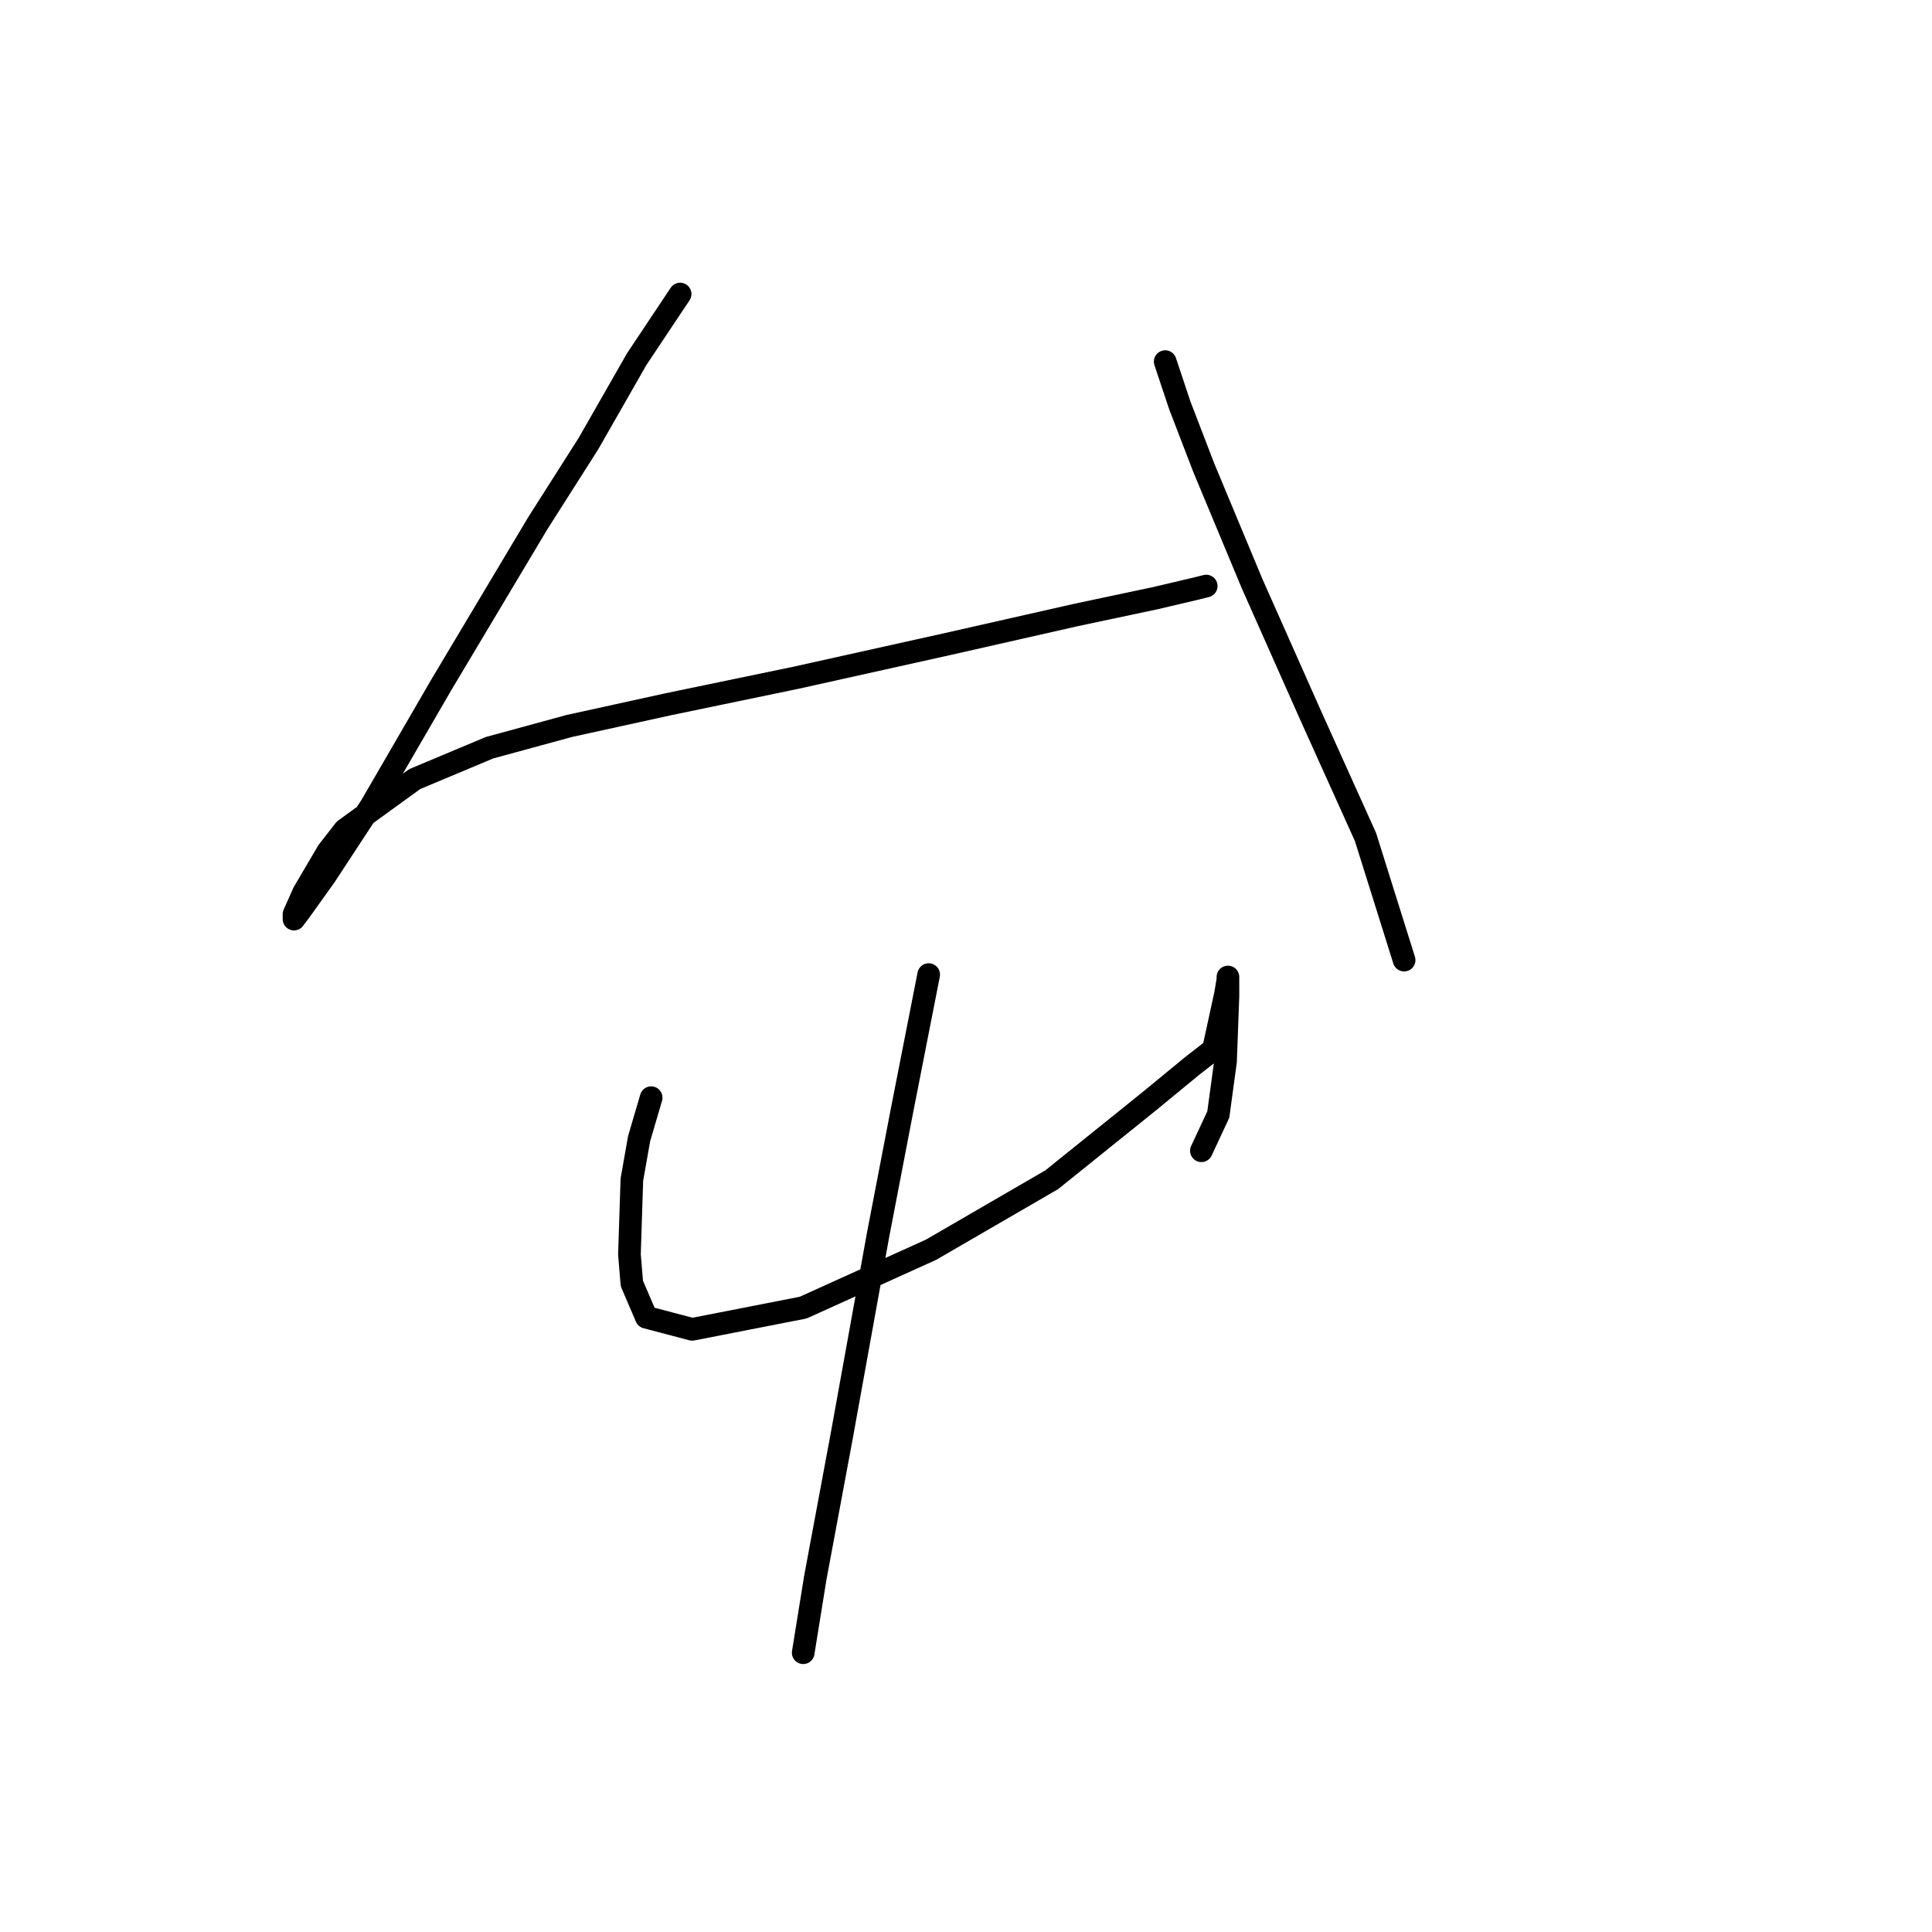 <?xml version="1.0" standalone="no"?>
    <svg width="256" height="256" xmlns="http://www.w3.org/2000/svg" version="1.1">
    <polyline stroke="black" stroke-width="3" stroke-linecap="round" fill="transparent" stroke-linejoin="round" points="90.121 38.961 84.365 47.595 77.969 58.787 71.254 69.34 58.463 90.765 49.19 106.753 43.114 116.027 39.916 120.503 38.957 121.783 38.957 121.143 40.236 118.265 43.434 112.829 45.672 109.951 54.946 103.236 64.858 99.079 75.411 96.201 88.522 93.323 105.47 89.805 125.615 85.328 142.563 81.491 153.116 79.253 158.552 77.974 159.831 77.654 159.831 77.654 " />
        <polyline stroke="black" stroke-width="3" stroke-linecap="round" fill="transparent" stroke-linejoin="round" points="154.395 47.915 156.314 53.671 159.511 61.985 165.907 77.334 173.581 94.602 180.936 110.91 186.053 127.219 186.053 127.219 " />
        <polyline stroke="black" stroke-width="3" stroke-linecap="round" fill="transparent" stroke-linejoin="round" points="86.283 145.446 84.684 150.882 83.725 156.318 83.405 166.231 83.725 170.068 85.644 174.545 91.719 176.144 106.429 173.266 123.377 165.591 139.366 156.318 152.476 145.766 157.913 141.289 160.79 139.05 162.389 131.696 162.709 129.777 162.709 129.457 162.709 132.015 162.389 140.649 161.43 147.684 159.192 152.481 159.192 152.481 " />
        <polyline stroke="black" stroke-width="3" stroke-linecap="round" fill="transparent" stroke-linejoin="round" points="123.057 129.137 119.54 147.045 116.342 163.673 111.545 190.214 108.028 209.081 106.429 218.994 106.429 218.994 " />
        </svg>